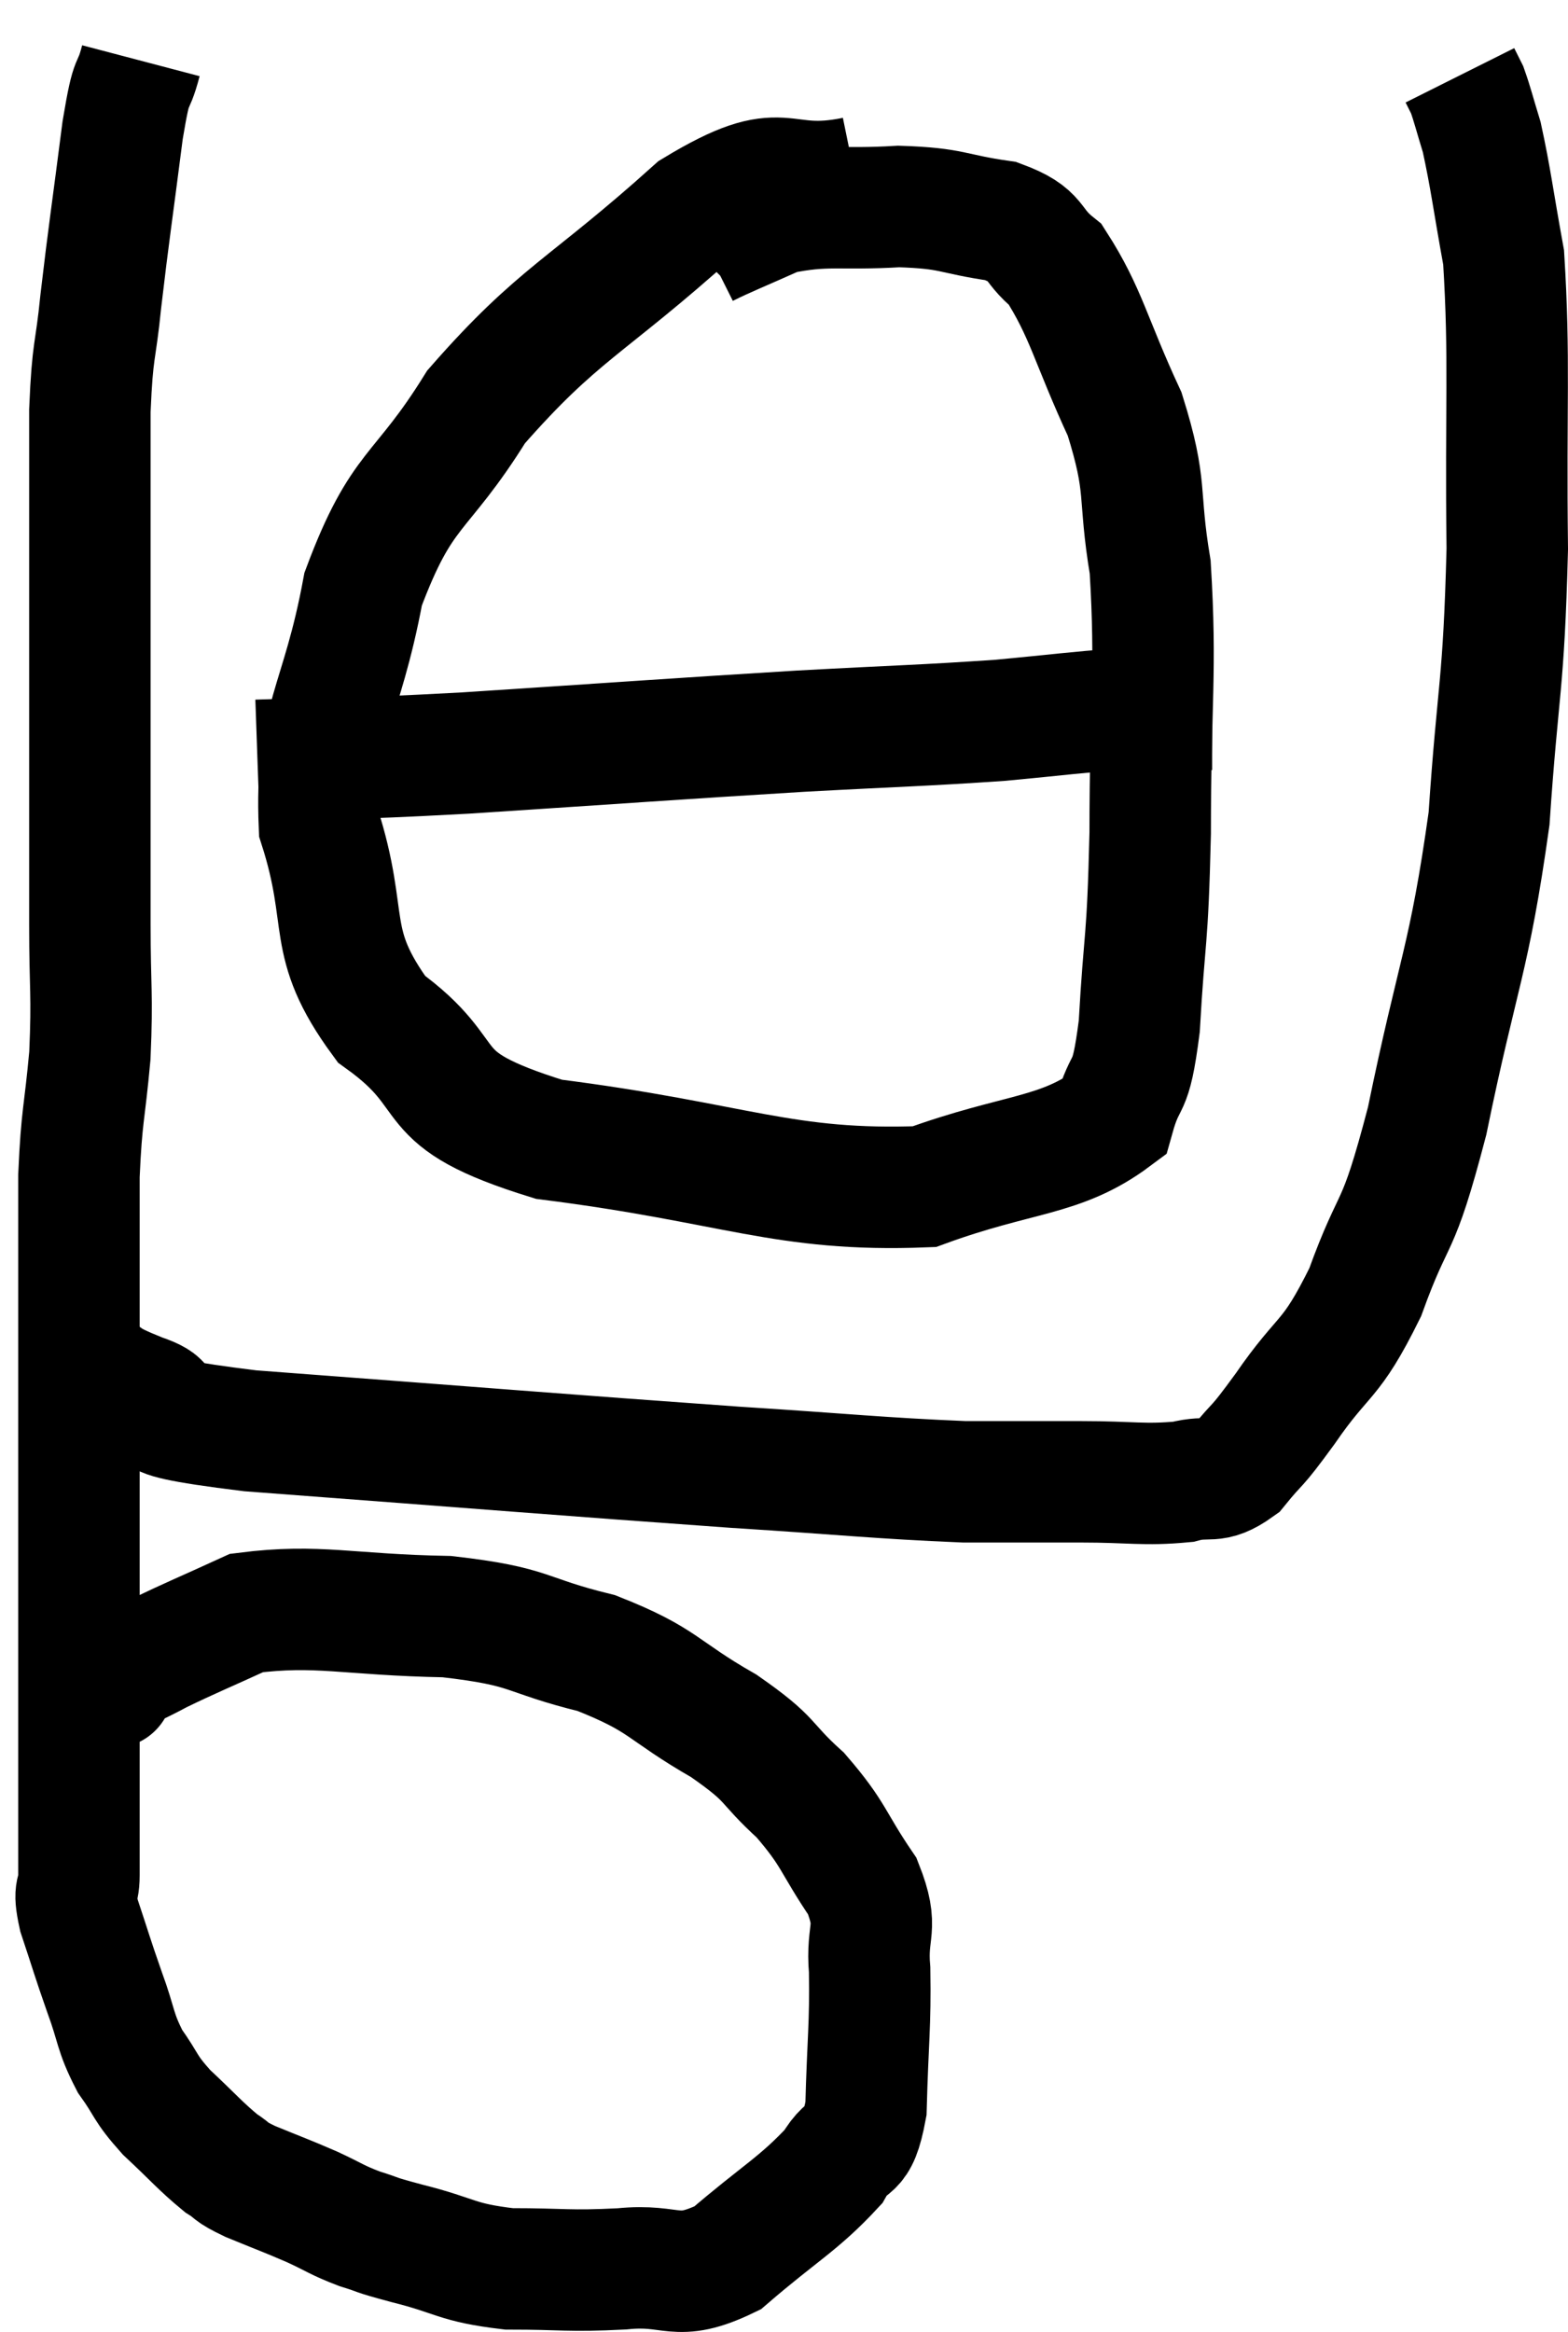 <svg xmlns="http://www.w3.org/2000/svg" viewBox="7.88 4.16 25.82 38.399" width="25.82" height="38.399"><path d="M 10.2 5.16 C 10.05 5.73, 10.065 5.31, 9.9 6.3 C 9.72 7.71, 9.675 7.965, 9.54 9.12 C 9.45 10.02, 9.405 9.855, 9.36 10.92 C 9.36 12.15, 9.36 11.955, 9.36 13.38 C 9.36 15, 9.36 15.12, 9.36 16.62 C 9.36 18, 9.36 18.15, 9.36 19.38 C 9.36 20.46, 9.405 20.505, 9.36 21.54 C 9.27 22.53, 9.225 22.5, 9.18 23.52 C 9.18 24.57, 9.18 24.585, 9.18 25.62 C 9.18 26.64, 9.18 26.61, 9.18 27.66 C 9.18 28.74, 9.18 29.04, 9.18 29.82 C 9.18 30.3, 9.18 30.105, 9.18 30.78 C 9.18 31.65, 9.18 31.755, 9.18 32.52 C 9.18 33.18, 9.18 33.21, 9.18 33.84 C 9.18 34.44, 9.18 34.575, 9.18 35.04 C 9.18 35.37, 9.075 35.22, 9.18 35.7 C 9.39 36.33, 9.39 36.36, 9.6 36.96 C 9.81 37.53, 9.765 37.605, 10.02 38.1 C 10.32 38.52, 10.245 38.52, 10.62 38.94 C 11.07 39.36, 11.175 39.495, 11.52 39.78 C 11.76 39.93, 11.625 39.9, 12 40.08 C 12.51 40.29, 12.57 40.305, 13.02 40.5 C 13.41 40.68, 13.41 40.71, 13.8 40.86 C 14.19 40.98, 13.965 40.935, 14.58 41.1 C 15.42 41.31, 15.375 41.415, 16.26 41.52 C 17.19 41.52, 17.22 41.565, 18.12 41.52 C 18.99 41.43, 18.99 41.76, 19.86 41.34 C 20.73 40.59, 21.03 40.455, 21.6 39.84 C 21.87 39.36, 21.99 39.69, 22.14 38.88 C 22.17 37.74, 22.215 37.515, 22.2 36.6 C 22.14 35.91, 22.365 35.94, 22.08 35.22 C 21.57 34.47, 21.63 34.38, 21.06 33.72 C 20.43 33.15, 20.64 33.165, 19.8 32.58 C 18.75 31.98, 18.84 31.83, 17.7 31.38 C 16.47 31.08, 16.68 30.945, 15.24 30.78 C 13.59 30.75, 13.125 30.57, 11.94 30.72 C 11.22 31.05, 11.025 31.125, 10.5 31.38 C 10.17 31.56, 10.05 31.59, 9.84 31.74 C 9.75 31.86, 9.705 31.92, 9.66 31.98 C 9.66 31.98, 9.825 31.905, 9.66 31.98 C 9.33 32.13, 9.195 32.205, 9 32.28 L 8.88 32.28" fill="none" stroke="black" stroke-width="2"></path><path d="M 9.3 26.64 C 9.75 26.88, 9.525 26.85, 10.2 27.12 C 11.1 27.42, 9.555 27.42, 12 27.72 C 15.99 28.02, 17.04 28.11, 19.98 28.32 C 21.87 28.44, 22.335 28.5, 23.76 28.56 C 24.72 28.56, 24.78 28.56, 25.68 28.56 C 26.52 28.56, 26.715 28.62, 27.36 28.56 C 27.81 28.44, 27.84 28.62, 28.26 28.32 C 28.65 27.84, 28.515 28.08, 29.04 27.36 C 29.7 26.4, 29.775 26.625, 30.36 25.44 C 30.87 24.03, 30.87 24.57, 31.38 22.62 C 31.89 20.13, 32.07 19.995, 32.4 17.64 C 32.55 15.42, 32.64 15.51, 32.7 13.2 C 32.67 10.8, 32.745 10.095, 32.64 8.4 C 32.46 7.41, 32.43 7.11, 32.28 6.42 C 32.16 6.03, 32.13 5.895, 32.04 5.64 C 31.98 5.52, 31.95 5.46, 31.92 5.4 L 31.92 5.4" fill="none" stroke="black" stroke-width="2"></path><path d="M 21.96 7.08 C 20.64 7.35, 20.88 6.675, 19.32 7.62 C 17.52 9.24, 17.085 9.3, 15.72 10.86 C 14.79 12.36, 14.505 12.135, 13.86 13.86 C 13.5 15.81, 13.065 15.99, 13.14 17.76 C 13.65 19.35, 13.215 19.65, 14.16 20.94 C 15.54 21.93, 14.685 22.23, 16.92 22.92 C 20.01 23.31, 20.775 23.79, 23.1 23.7 C 24.66 23.13, 25.335 23.22, 26.22 22.56 C 26.43 21.81, 26.49 22.23, 26.64 21.06 C 26.73 19.47, 26.775 19.77, 26.82 17.88 C 26.82 15.69, 26.925 15.225, 26.82 13.5 C 26.61 12.24, 26.79 12.225, 26.4 10.98 C 25.83 9.75, 25.77 9.315, 25.26 8.52 C 24.81 8.16, 25.005 8.04, 24.36 7.8 C 23.52 7.68, 23.595 7.59, 22.68 7.56 C 21.69 7.62, 21.495 7.515, 20.7 7.68 C 20.1 7.95, 19.83 8.055, 19.5 8.22 L 19.38 8.34" fill="none" stroke="black" stroke-width="2"></path><path d="M 12.12 16.68 C 13.83 16.62, 13.305 16.68, 15.54 16.56 C 18.3 16.38, 18.855 16.335, 21.06 16.2 C 22.71 16.11, 23.055 16.11, 24.36 16.02 C 25.32 15.93, 25.635 15.885, 26.28 15.84 C 26.61 15.84, 26.67 15.84, 26.94 15.84 C 27.15 15.84, 27.135 15.84, 27.36 15.84 C 27.6 15.84, 27.72 15.84, 27.84 15.84 L 27.84 15.84" fill="none" stroke="black" stroke-width="2"></path></svg>